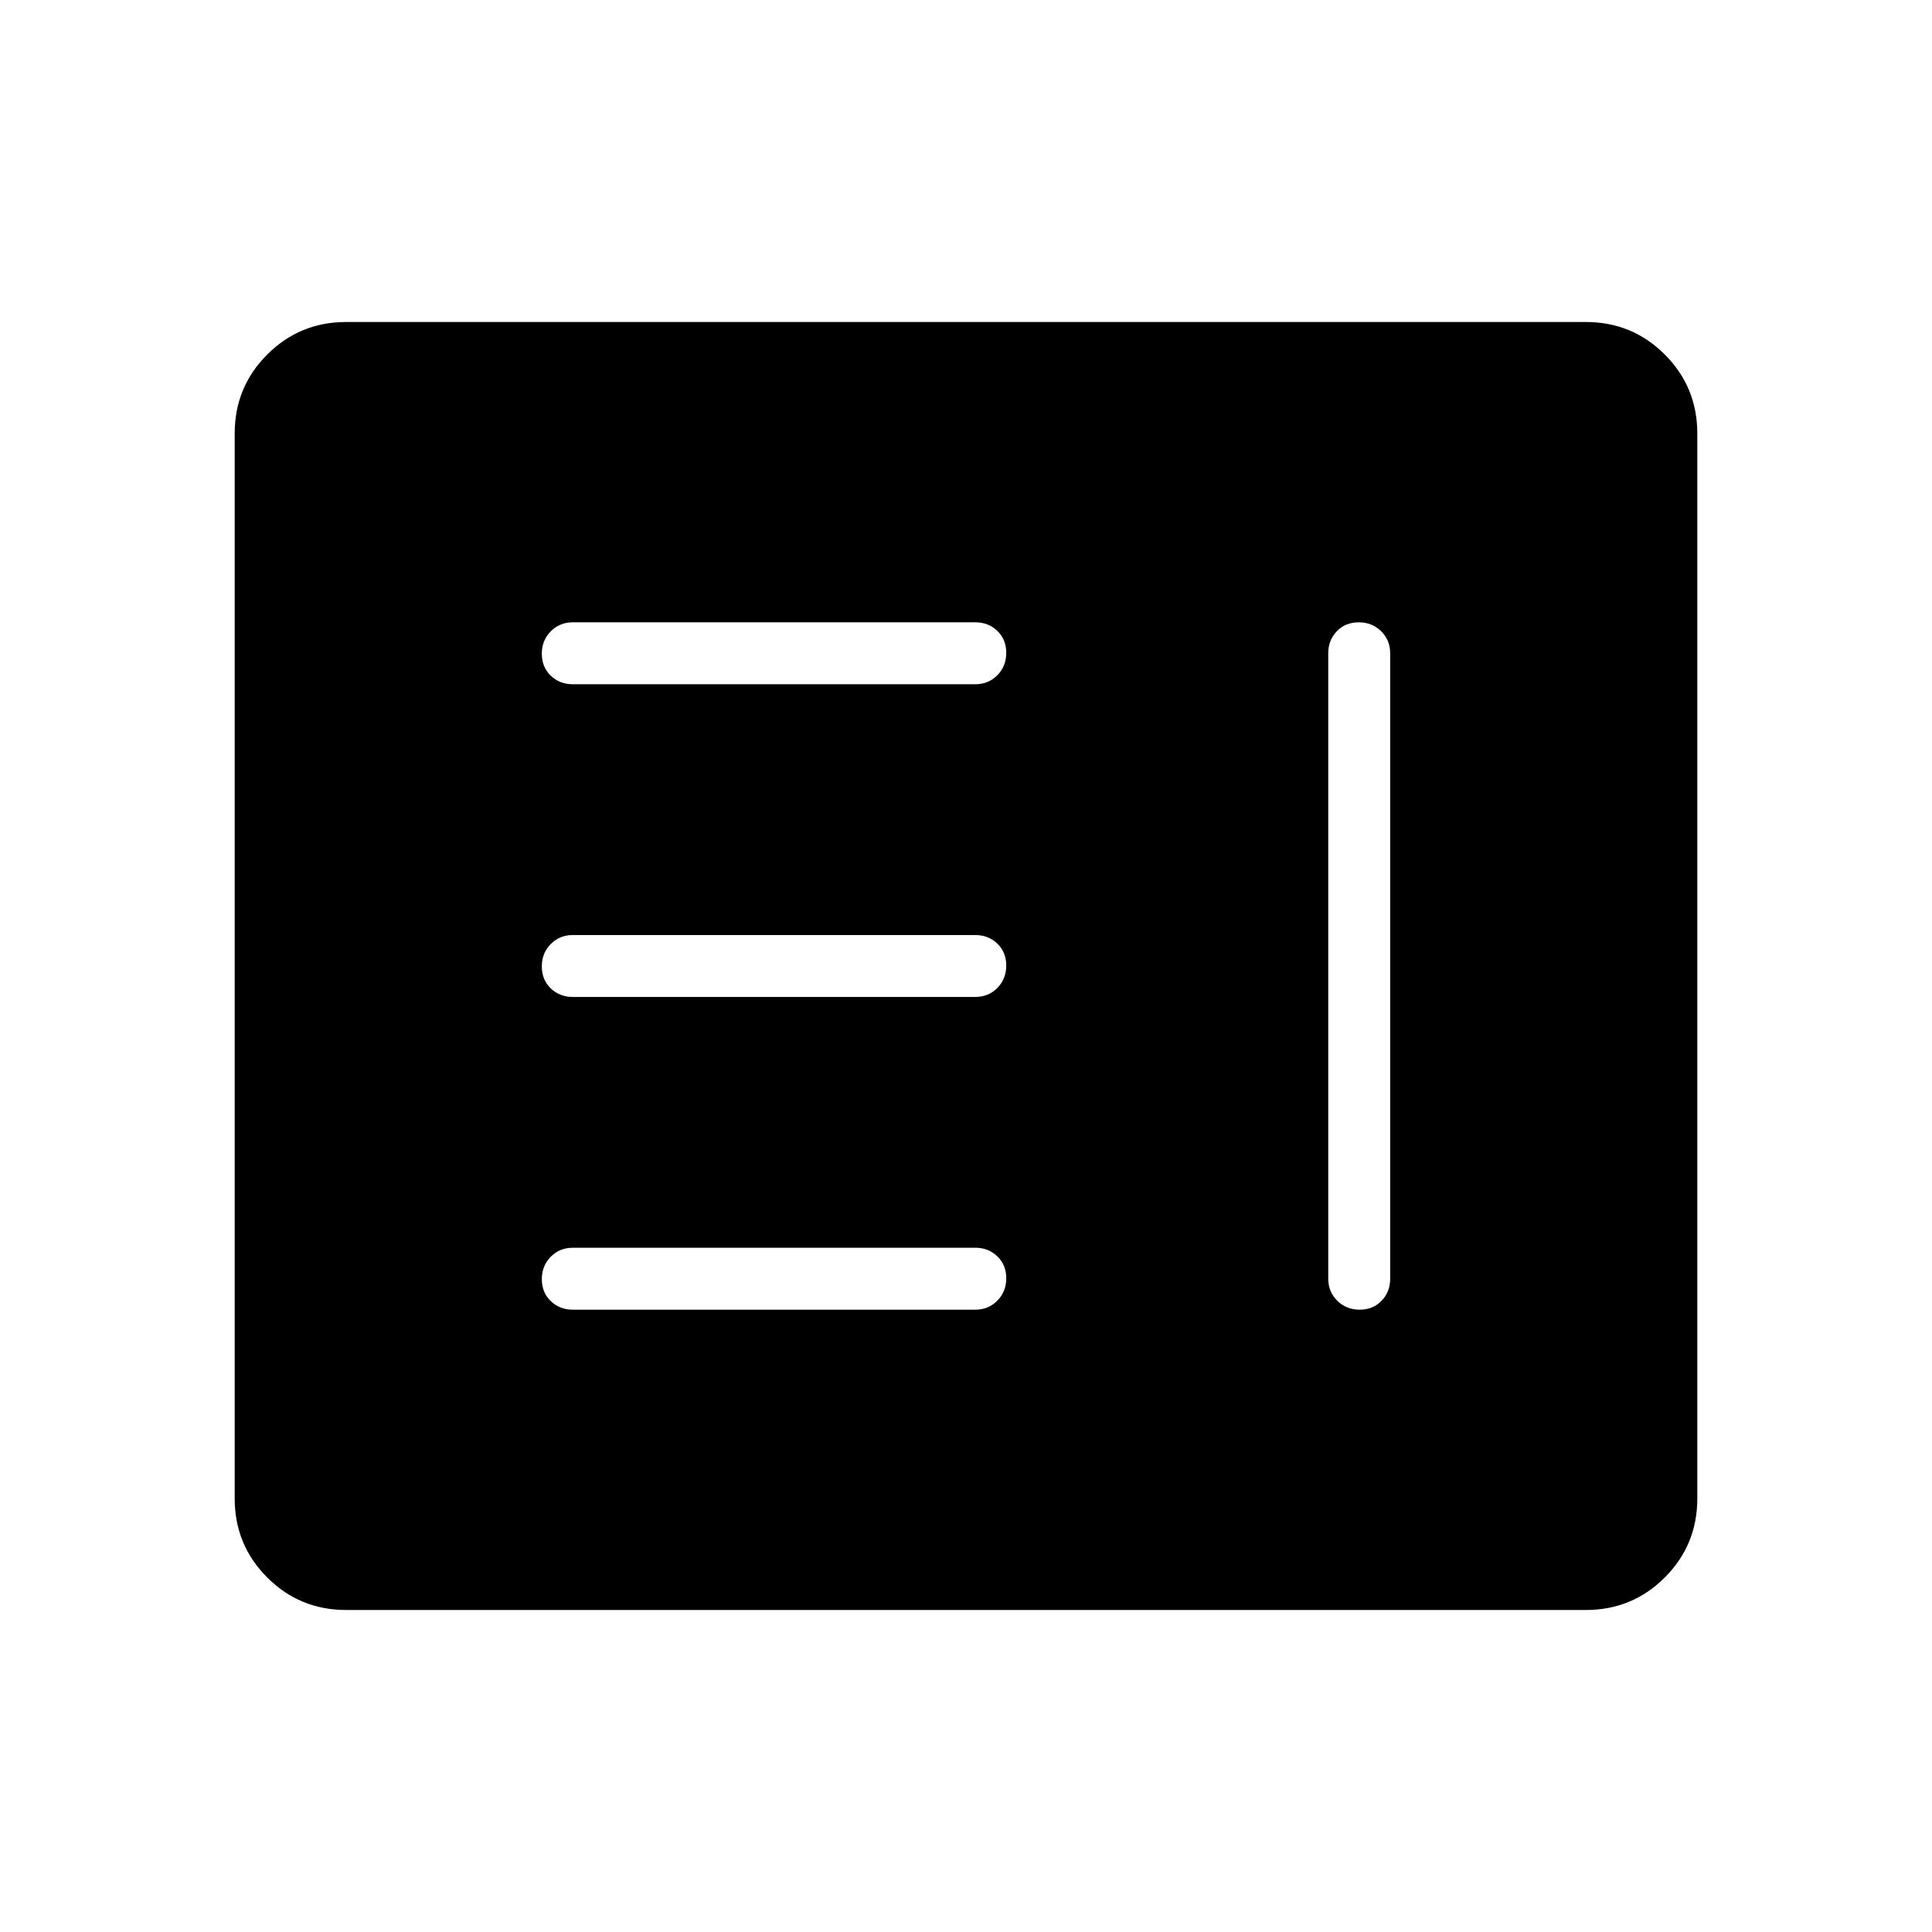 <svg xmlns="http://www.w3.org/2000/svg" height="48" viewBox="0 -960 960 960" width="48"><path d="M284.62-309.23h200q6.53 0 10.96-4.49 4.42-4.48 4.42-11.11 0-6.63-4.42-10.9-4.43-4.27-10.96-4.27h-200q-6.54 0-10.97 4.49-4.42 4.48-4.42 11.11 0 6.63 4.42 10.9 4.43 4.27 10.97 4.27Zm390.55-341.54q-6.63 0-10.9 4.42-4.27 4.43-4.27 10.97v310.76q0 6.54 4.49 10.97 4.48 4.42 11.11 4.42 6.63 0 10.9-4.42 4.27-4.43 4.27-10.97v-310.76q0-6.54-4.49-10.97-4.48-4.42-11.11-4.42ZM284.62-464.62h200q6.53 0 10.96-4.48 4.42-4.49 4.42-11.12 0-6.63-4.42-10.9-4.43-4.26-10.96-4.26h-200q-6.54 0-10.97 4.48-4.42 4.49-4.42 11.12 0 6.63 4.42 10.9 4.43 4.26 10.97 4.26Zm0-155.38h200q6.53 0 10.96-4.49 4.42-4.48 4.42-11.11 0-6.63-4.42-10.9-4.43-4.27-10.96-4.27h-200q-6.54 0-10.97 4.49-4.42 4.48-4.42 11.11 0 6.63 4.42 10.9 4.43 4.27 10.97 4.27ZM172-160q-23.06 0-39.22-16.16-16.16-16.17-16.16-39.22v-529.24q0-23.05 16.16-39.22Q148.94-800 172-800h616q23.06 0 39.22 16.16 16.16 16.17 16.16 39.22v529.24q0 23.05-16.16 39.22Q811.06-160 788-160H172Z"/></svg>